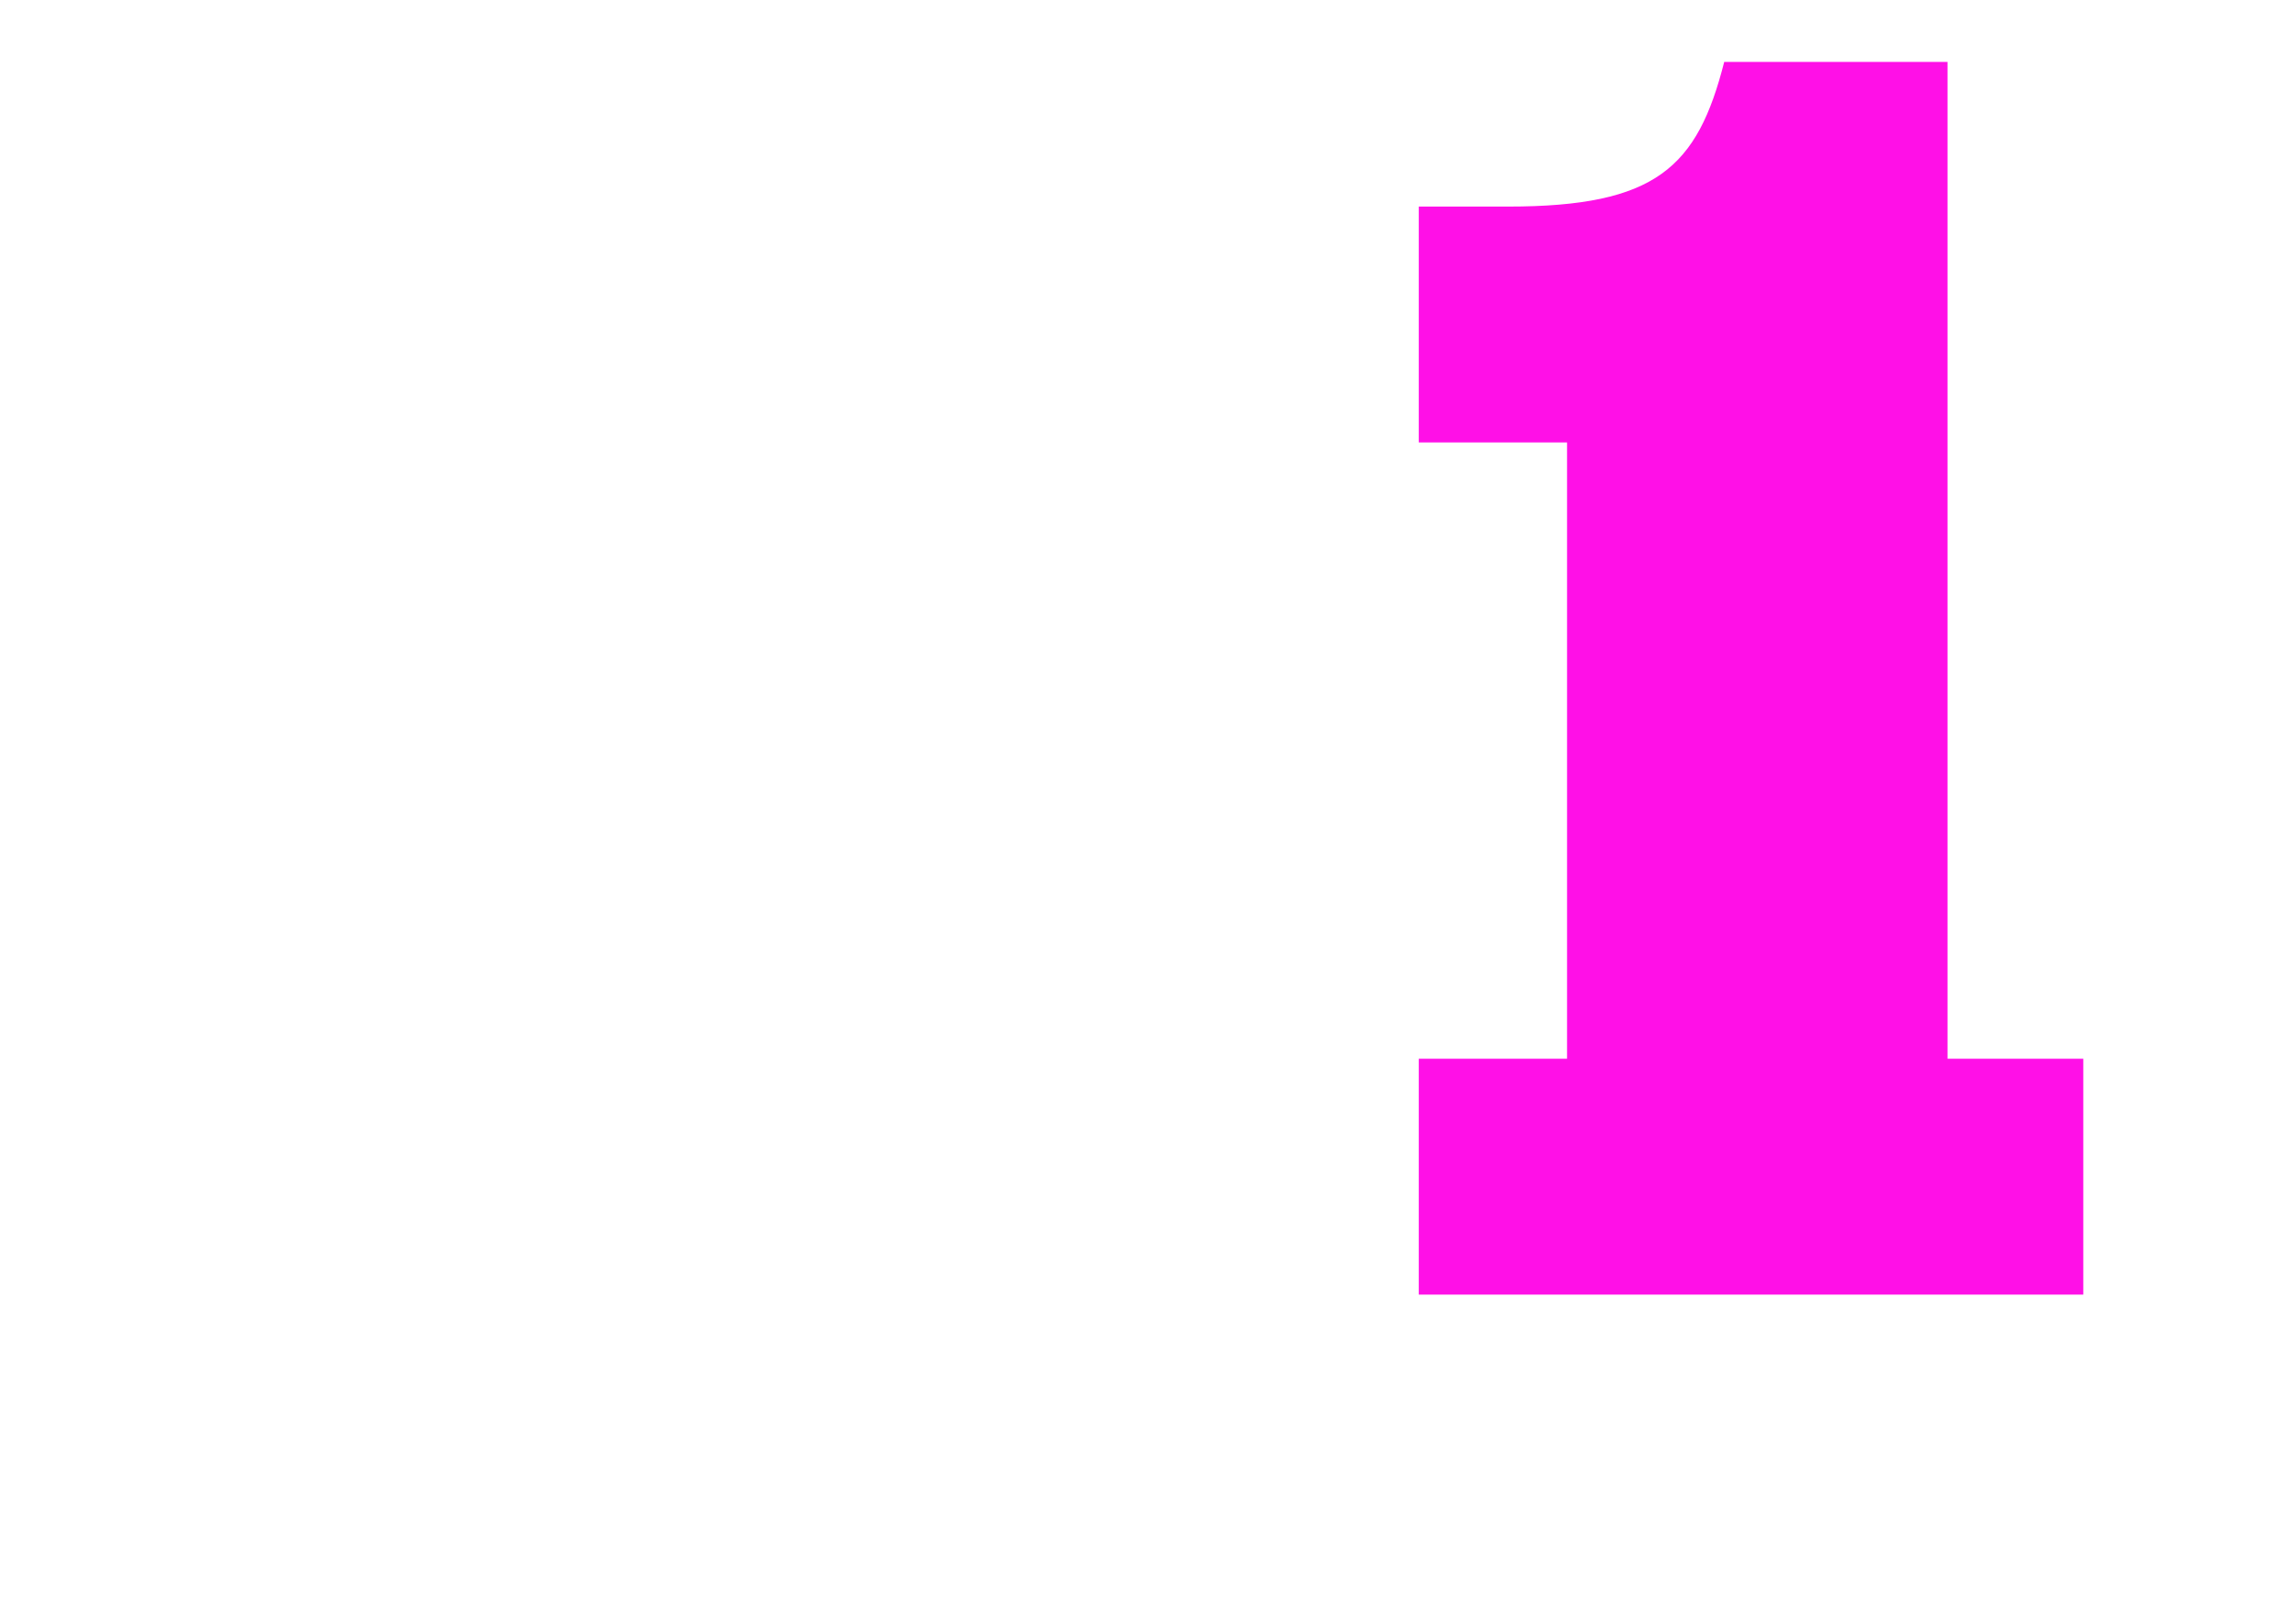 <?xml version="1.0" encoding="utf-8"?>
<!-- Generator: Adobe Illustrator 26.0.2, SVG Export Plug-In . SVG Version: 6.00 Build 0)  -->
<svg version="1.1" id="Layer_1" xmlns="http://www.w3.org/2000/svg" xmlns:xlink="http://www.w3.org/1999/xlink" x="0px" y="0px"
	 viewBox="0 0 1190.6 841.9" style="enable-background:new 0 0 1190.6 841.9;" xml:space="preserve">
<style type="text/css">
	.st0{clip-path:url(#SVGID_00000018204262676991575470000005865227009298564999_);}
	.st1{fill:#FF10E7;}
</style>
<g>
	<defs>
		<rect id="SVGID_1_" x="671.1" y="-255.8" width="1599.8" height="1003.6"/>
	</defs>
	<clipPath id="SVGID_00000021800509045107849410000002126409603811895733_">
		<use xlink:href="#SVGID_1_"  style="overflow:visible;"/>
	</clipPath>
	<g style="clip-path:url(#SVGID_00000021800509045107849410000002126409603811895733_);">
		<path class="st1" d="M735.7,671.2V548.9h76.9V229.4h-76.9V107.1H782c76.9,0,98.2-20.4,112.1-75h115.8v516.8h70.4v122.3H735.7z"/>
	</g>
</g>
<g>
</g>
<g>
</g>
<g>
</g>
<g>
</g>
<g>
</g>
<g>
</g>
</svg>
